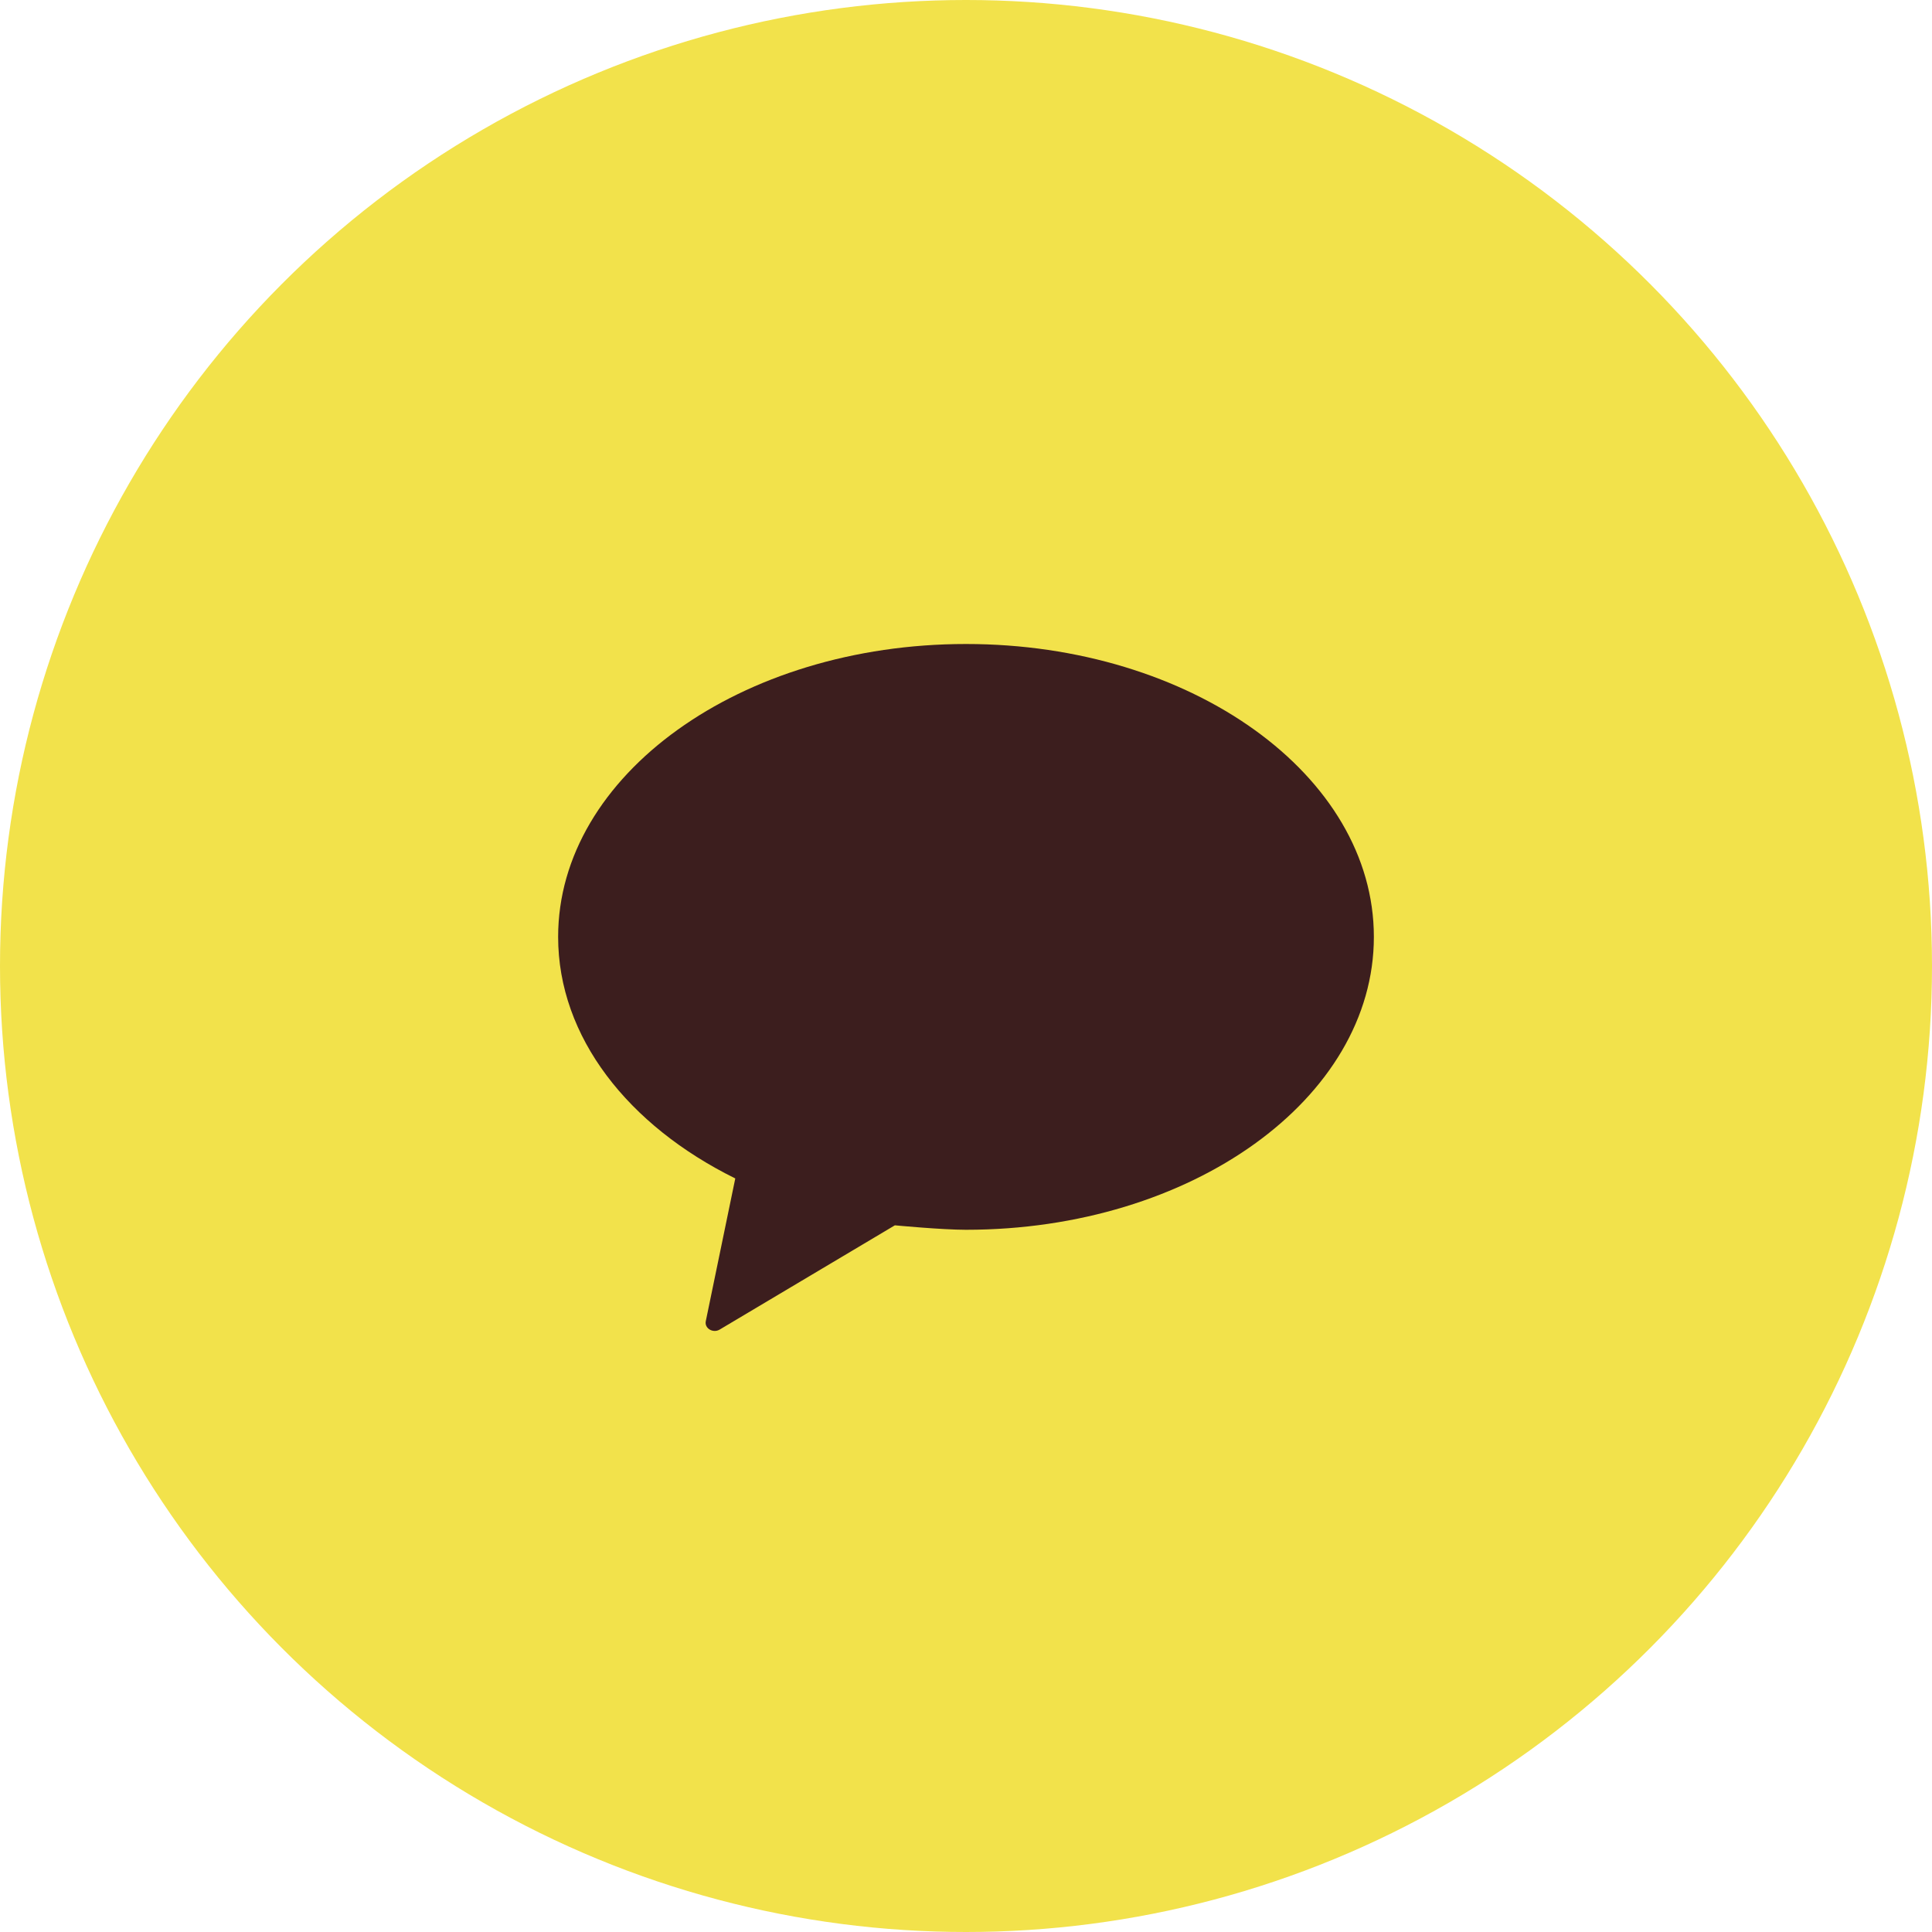 <svg width="45" height="45" viewBox="0 0 45 45" fill="none" xmlns="http://www.w3.org/2000/svg">
<circle cx="22.5" cy="22.5" r="22.5" fill="#F2E24B"/>
<path d="M22.5 15C17.253 15 13 18.055 13 21.822C13 24.157 14.634 26.218 17.126 27.448L16.439 30.774C16.405 30.939 16.607 31.061 16.763 30.968L20.843 28.54C20.843 28.54 21.935 28.644 22.5 28.644C27.747 28.644 32 25.59 32 21.822C32.001 18.055 27.748 15 22.5 15Z" fill="#3C1E1E"/>
</svg>
